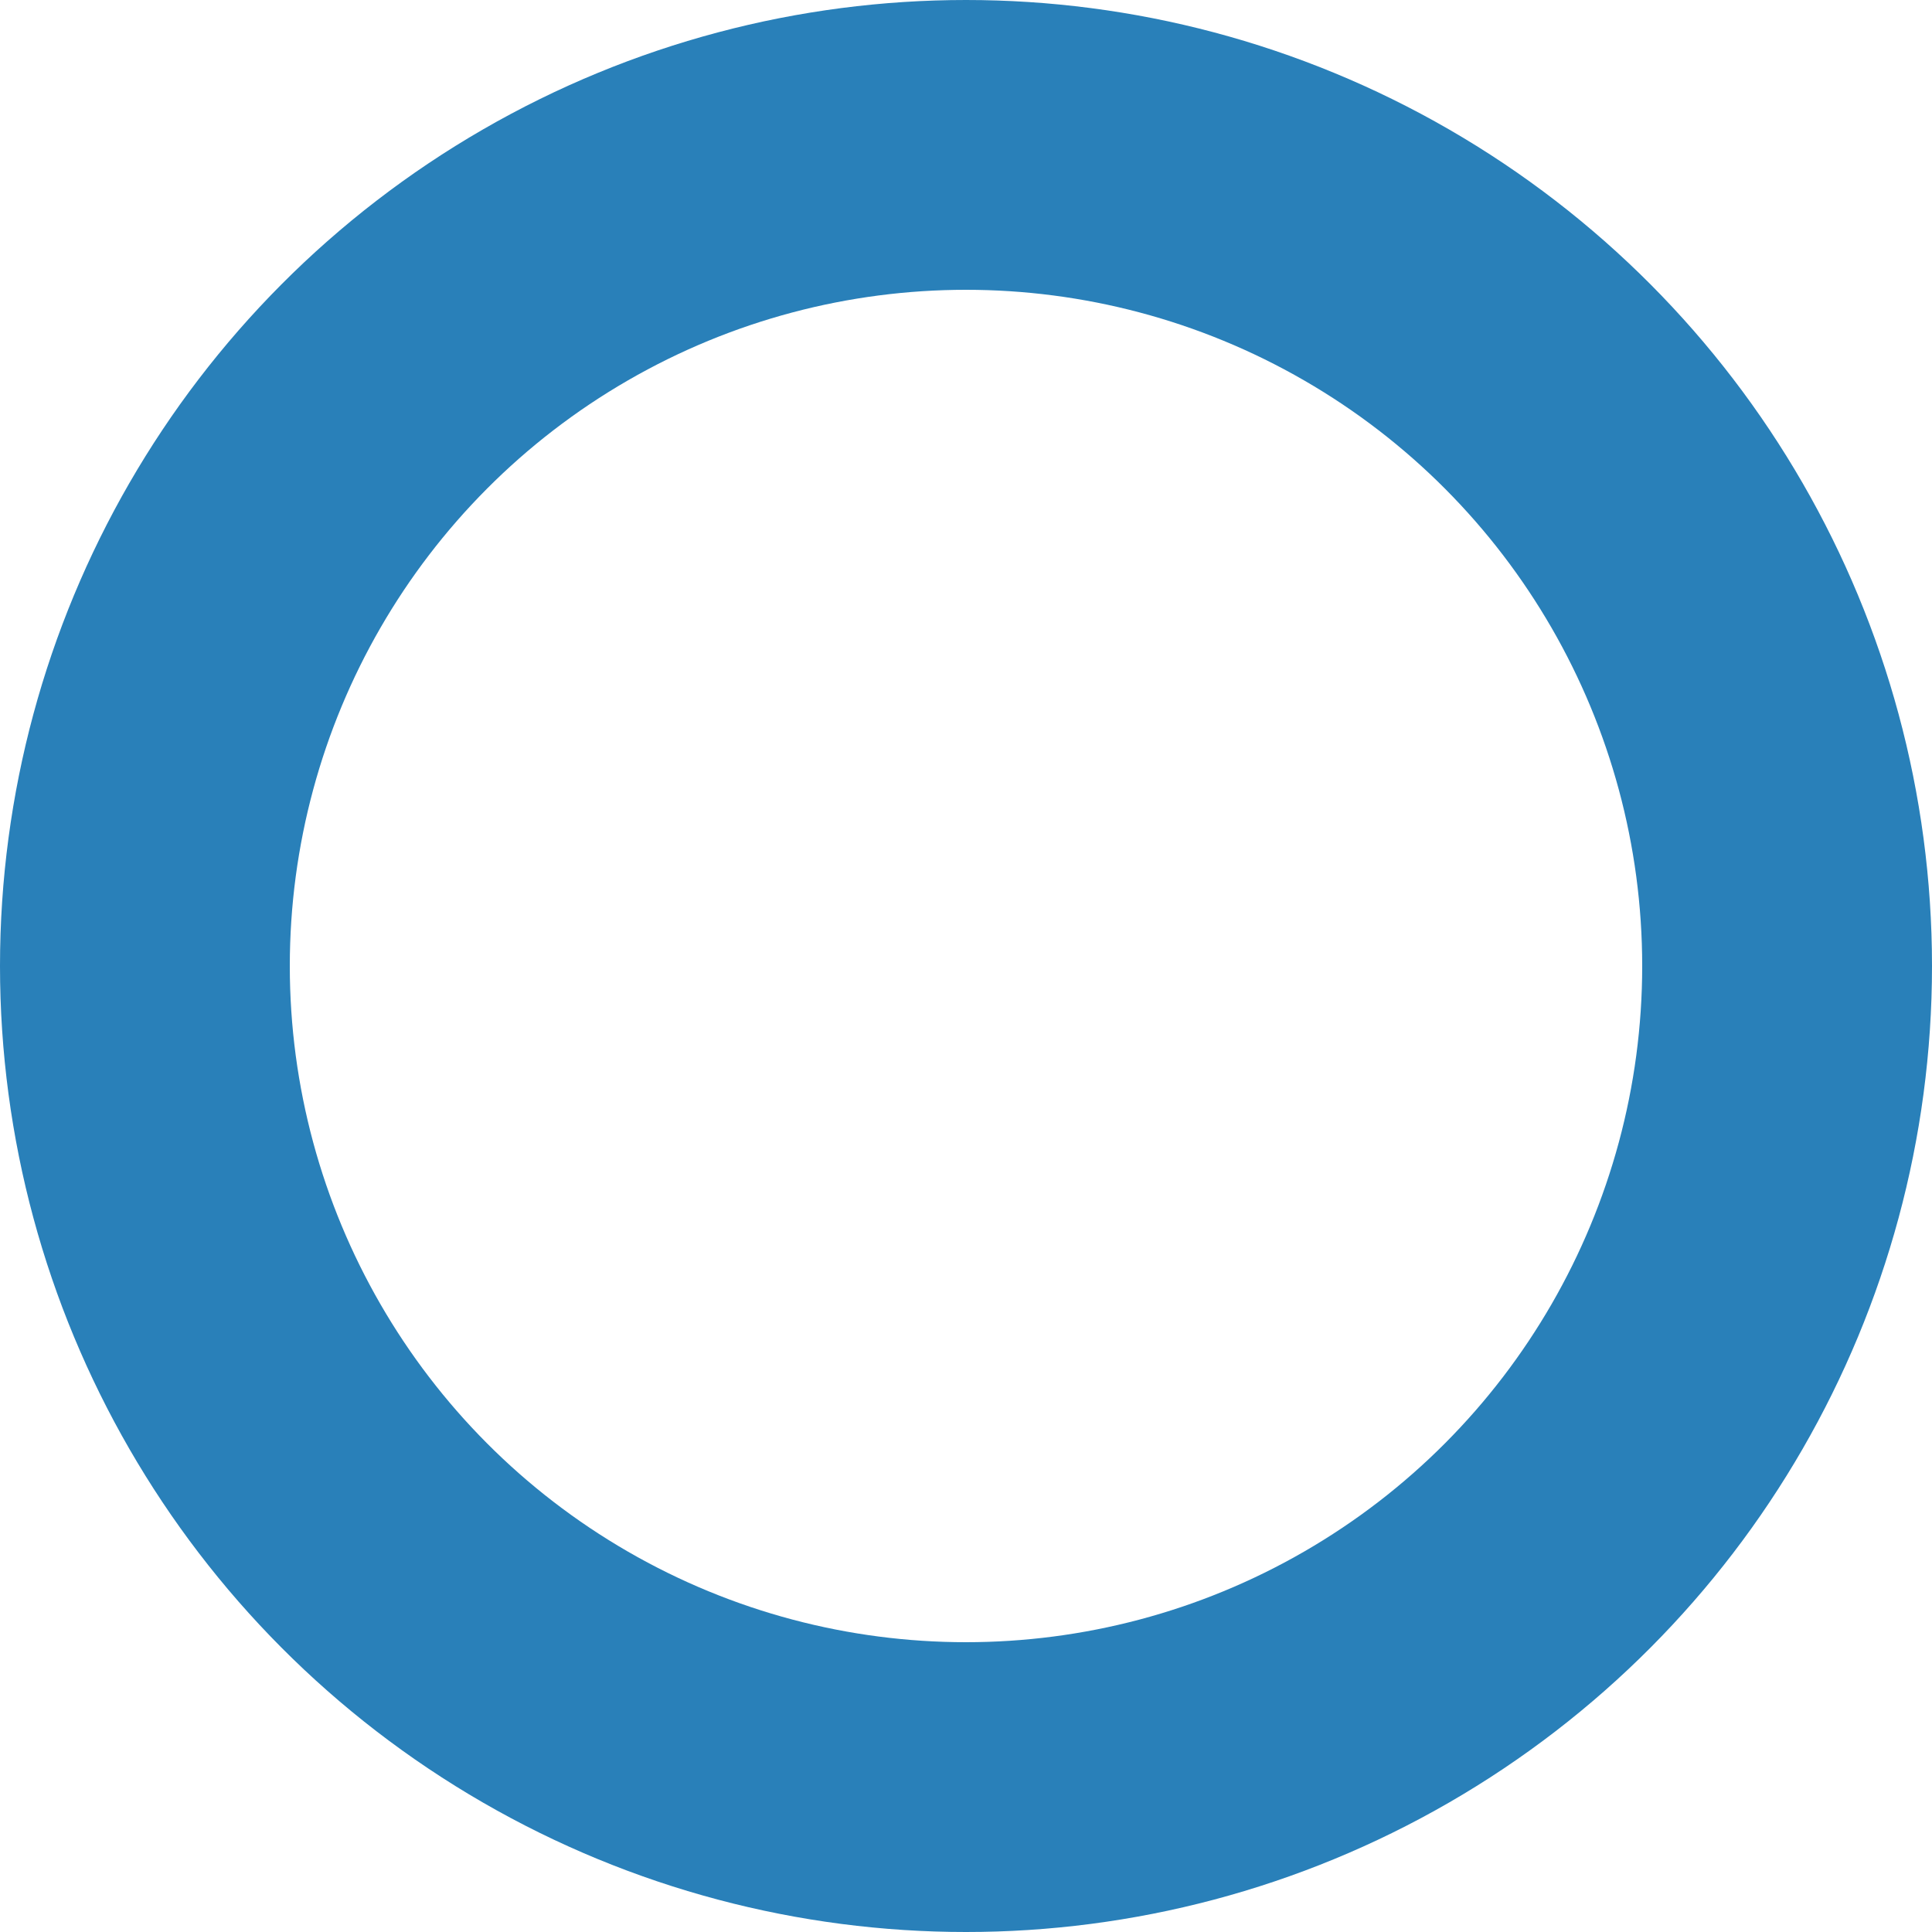 <svg xmlns="http://www.w3.org/2000/svg" width="20" height="20" viewBox="0 0 20 20"><g fill="none" stroke="#2980b9" stroke-width="3"><circle cx="10" cy="10" r="10" stroke="none"/><circle cx="10" cy="10" r="8.5" fill="none"/></g></svg>